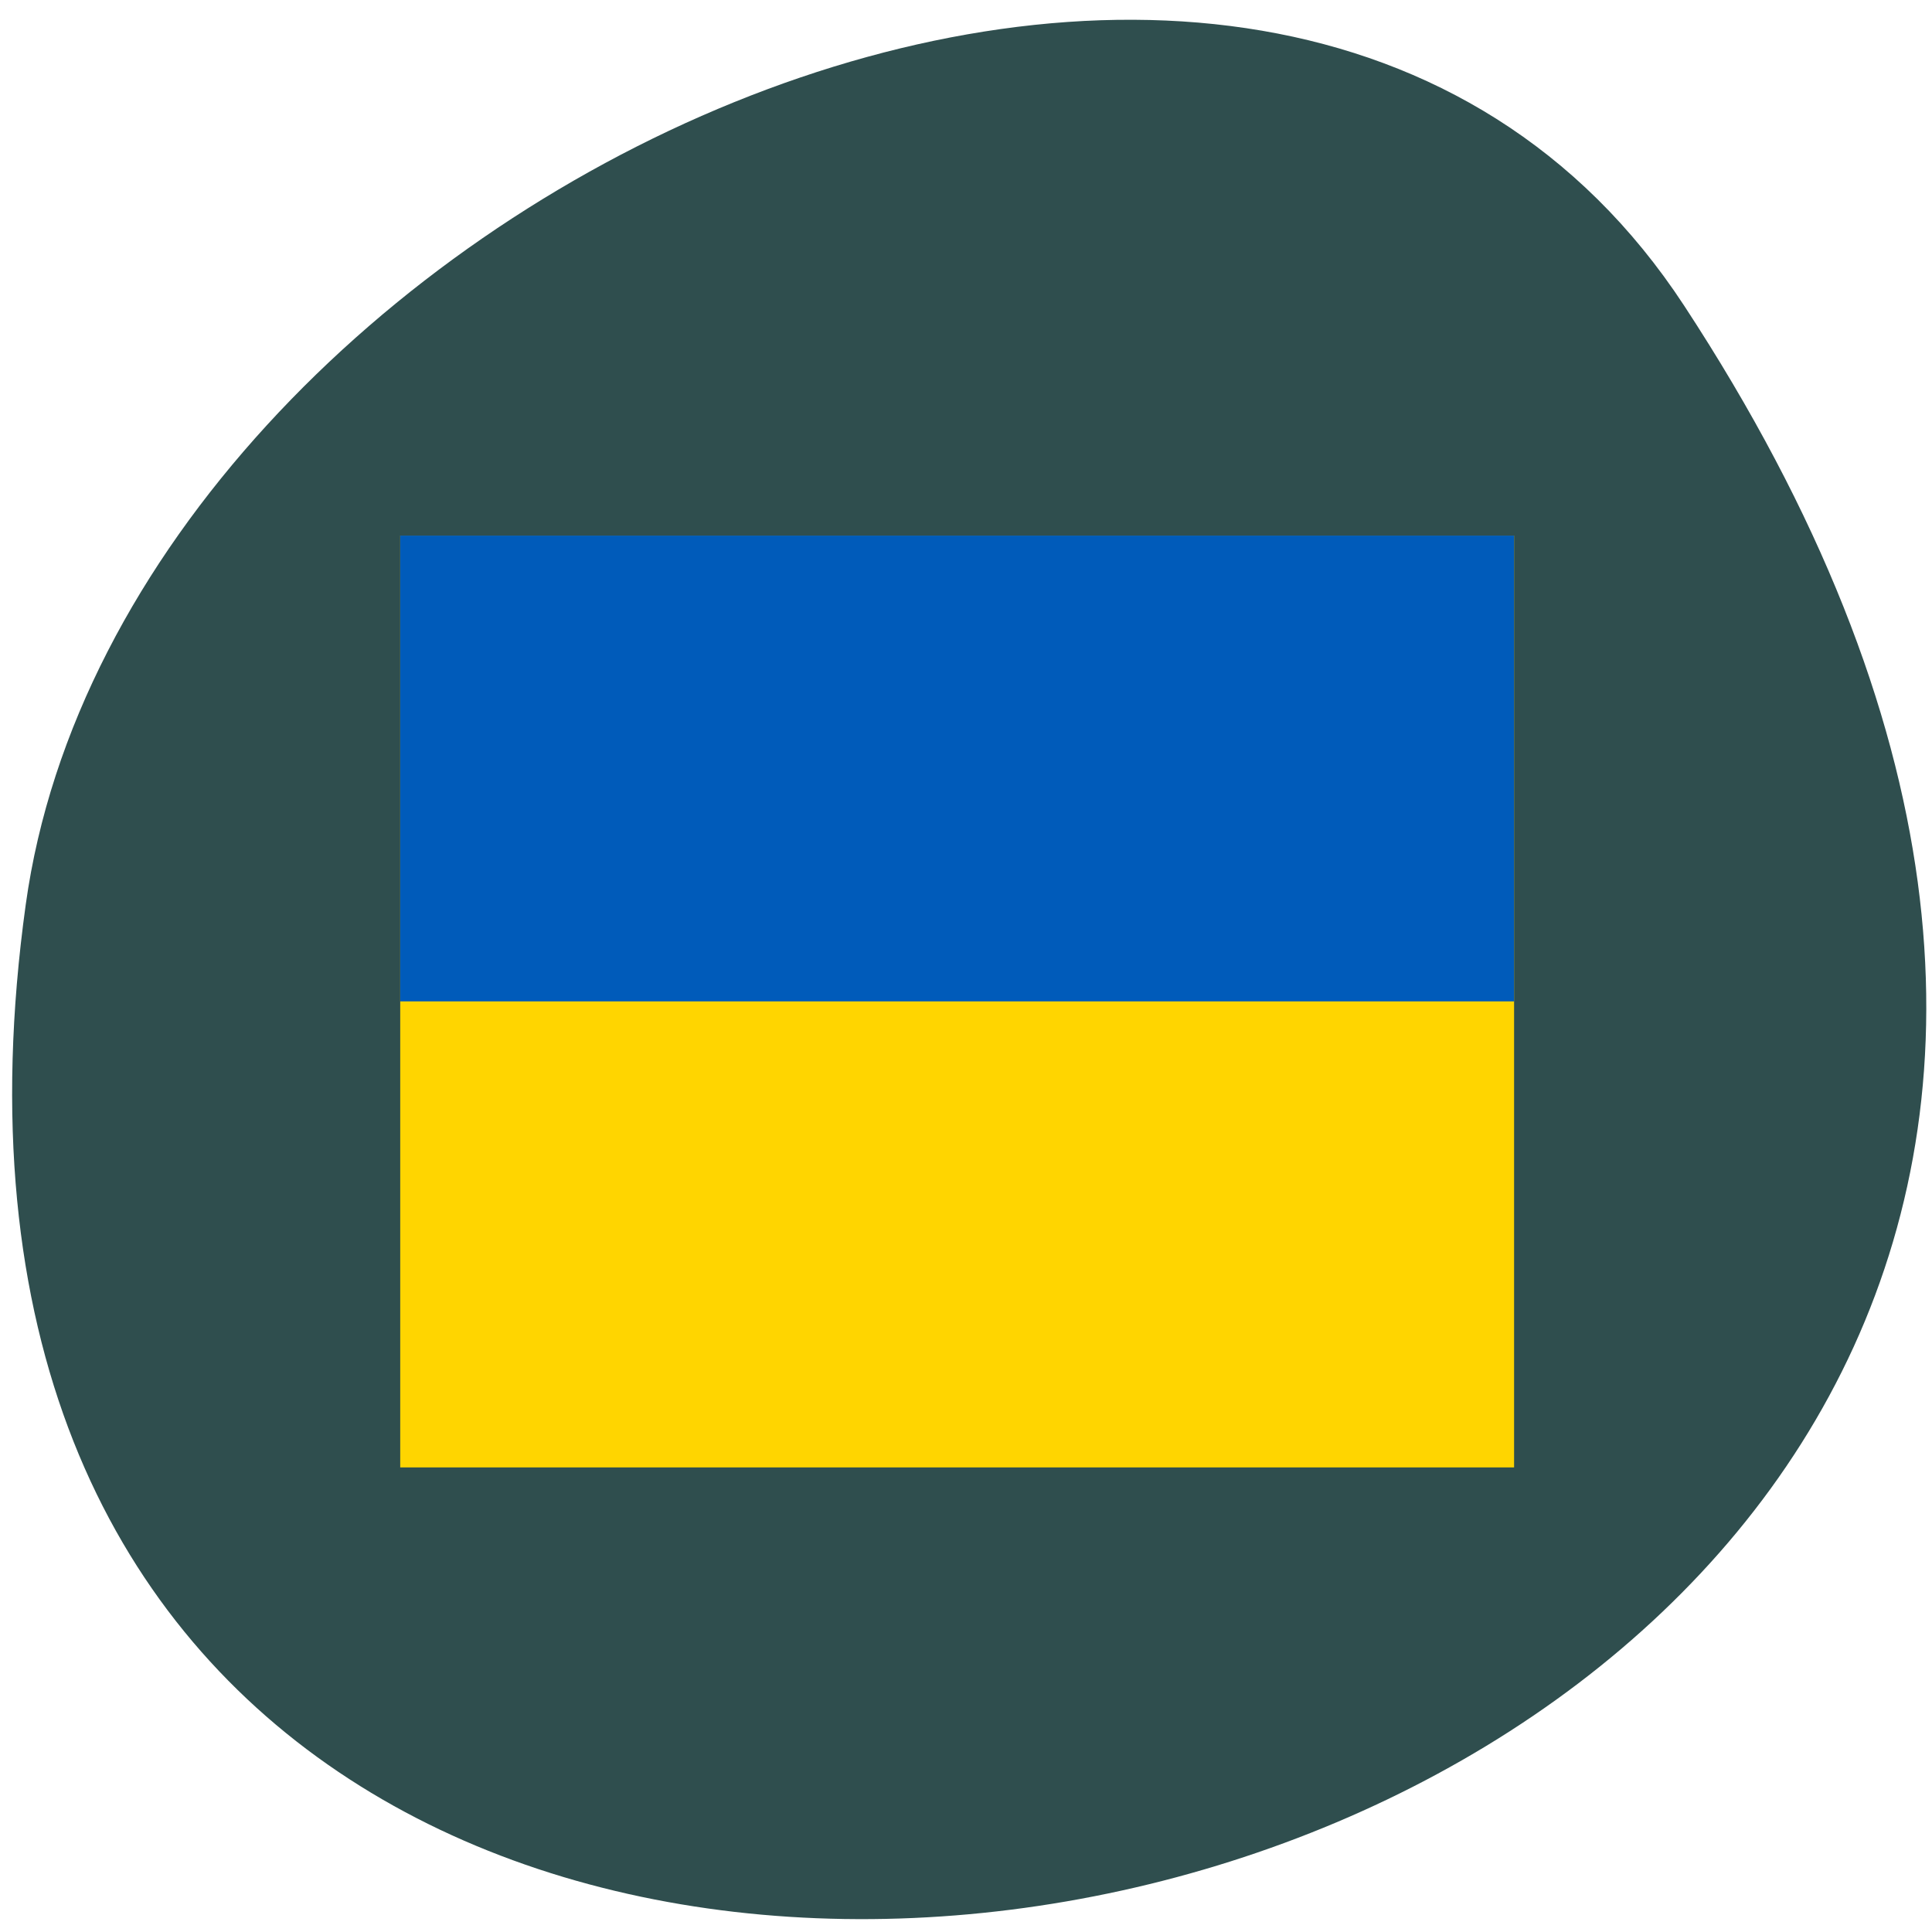 <svg xmlns="http://www.w3.org/2000/svg" viewBox="0 0 32 32"><path d="m 27.895 5.063 c 18.15 27.695 -31.418 38.41 -27.469 9.922 c 1.609 -11.621 20.527 -20.52 27.469 -9.922" fill="#2f4e4e"/><g fill-rule="evenodd"><path d="m 6.629 8.871 h 18.449 v 15.434 h -18.449" fill="#ffd500"/><path d="m 6.629 8.871 h 18.449 v 7.715 h -18.449" fill="#005bba"/></g></svg>